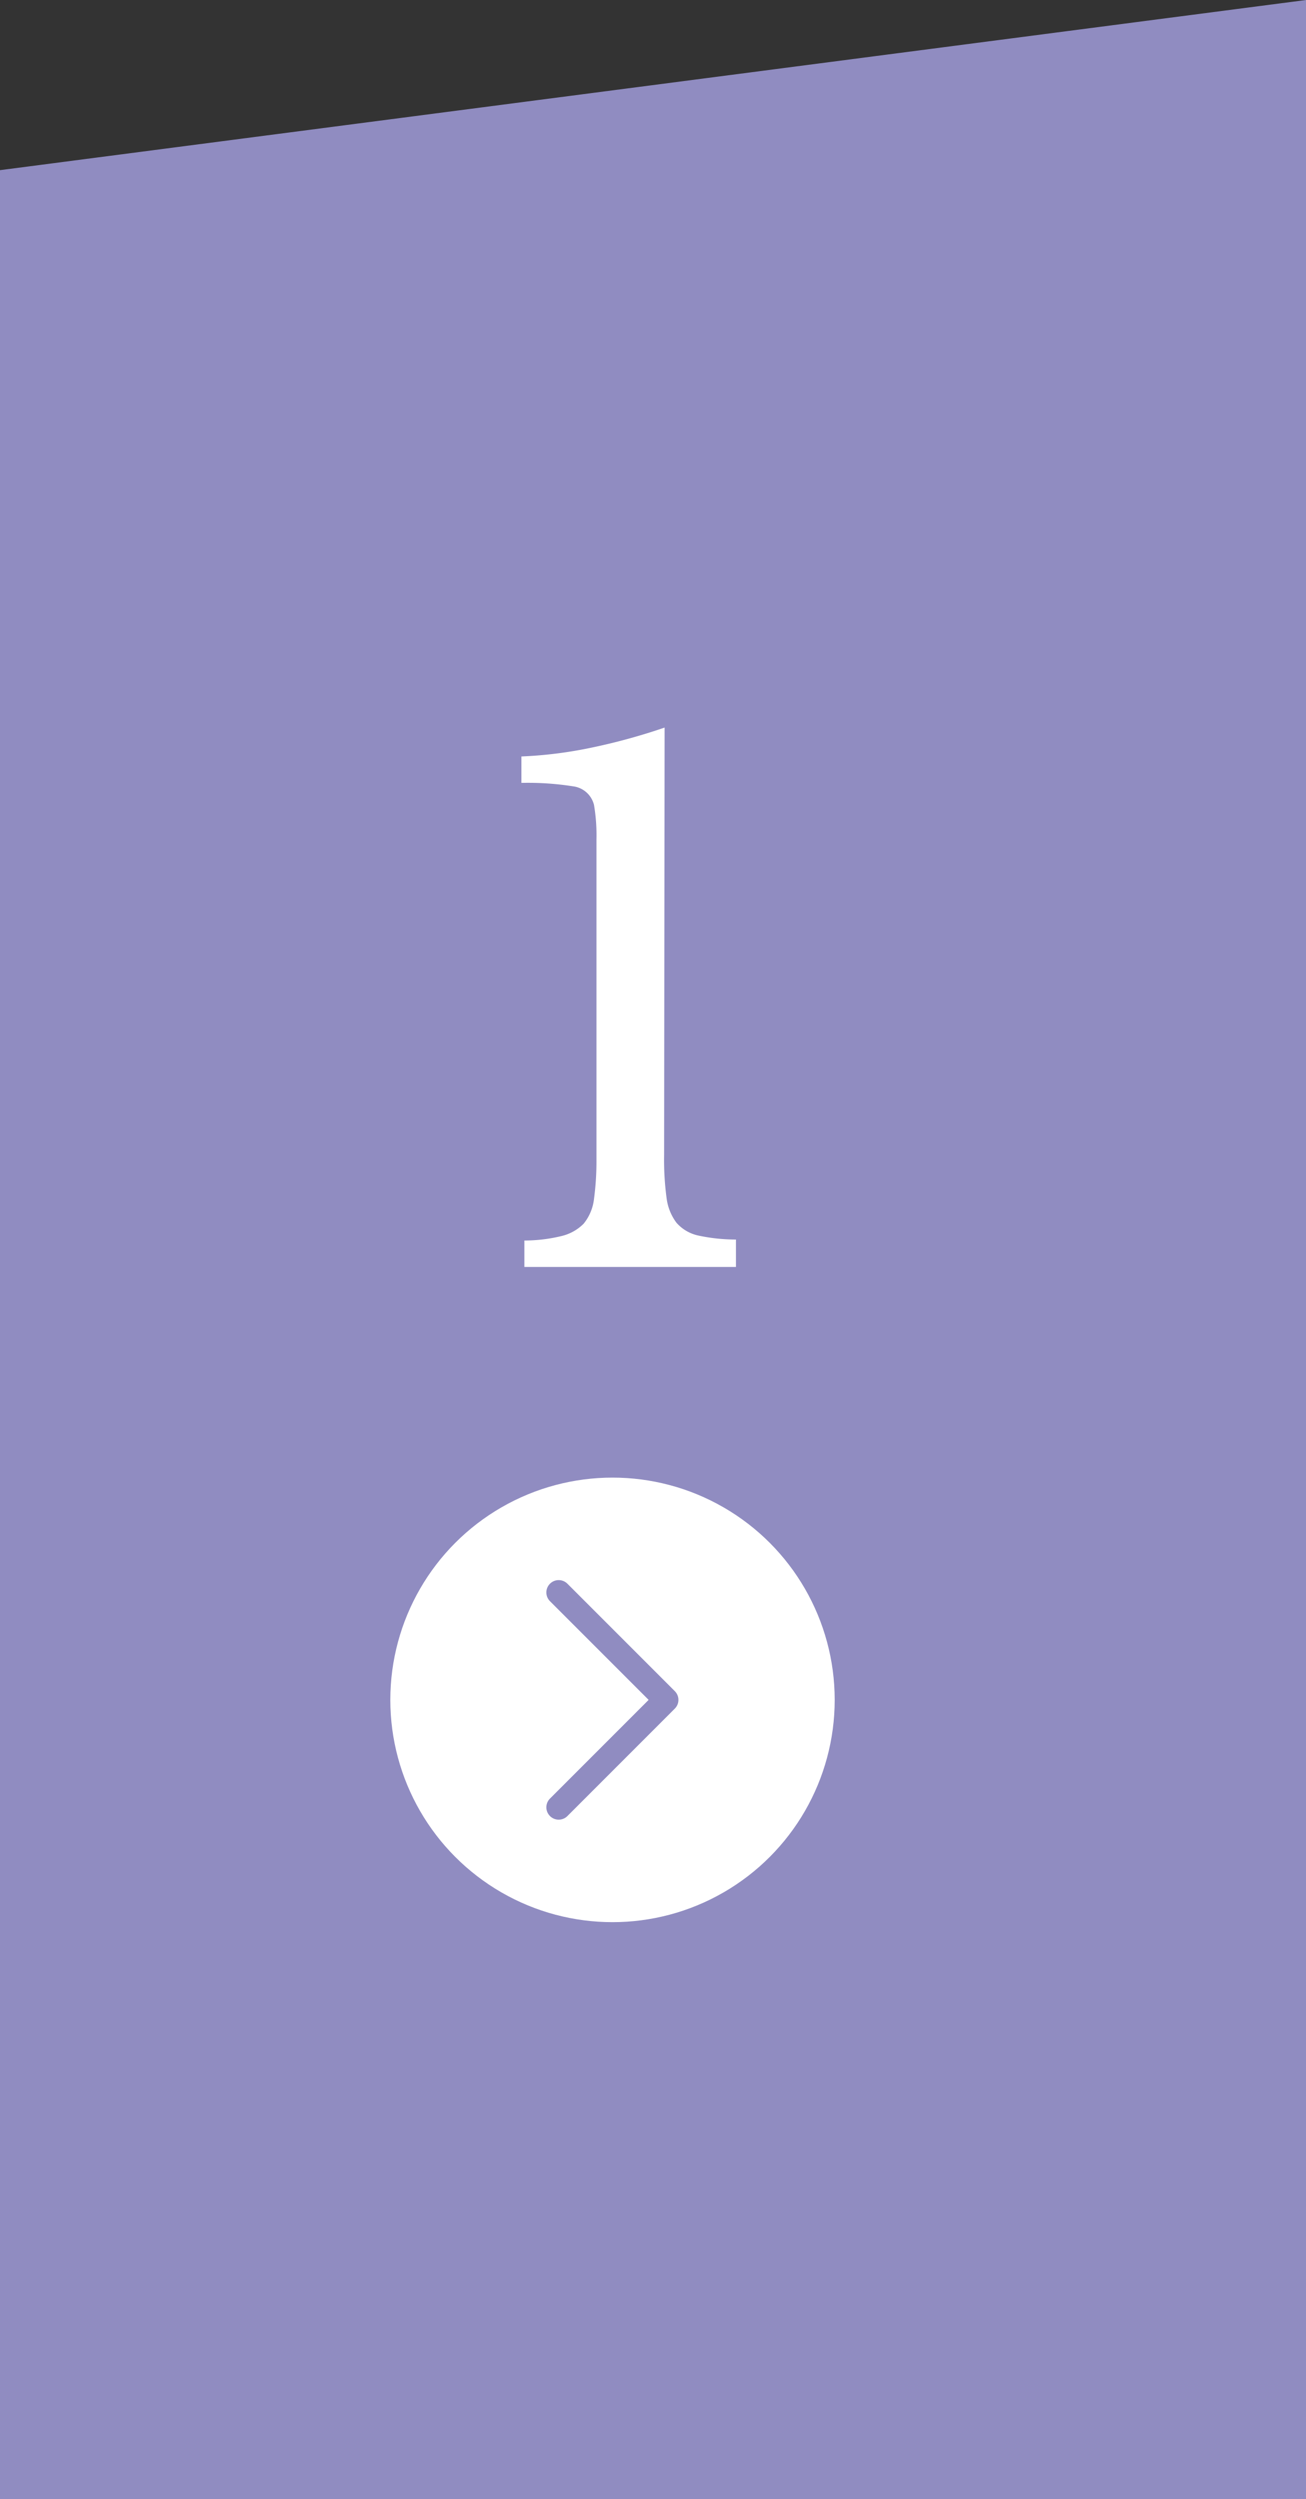 <svg id="bg" xmlns="http://www.w3.org/2000/svg" viewBox="0 0 52.9 101.19"><rect x="0" y="0" width="52.9" height="101.19" fill="#333333" stroke="none"/><defs><style>.cls-2{fill:#fff}</style></defs><path style="fill:#908cc1" d="M52.9 101.19H0V6.89L52.9 0v101.19z"/><path class="cls-2" d="M26.9 46.76a11.69 11.69 0 0 0 .1 1.75 2.1 2.1 0 0 0 .4 1 1.64 1.64 0 0 0 .89.52 7.28 7.28 0 0 0 1.52.16v1.11h-8.57v-1.07a6.39 6.39 0 0 0 1.5-.18 1.88 1.88 0 0 0 .9-.5 1.93 1.93 0 0 0 .42-1 11.58 11.58 0 0 0 .1-1.61V33.99a7.33 7.33 0 0 0-.1-1.4 1 1 0 0 0-.84-.75 11.81 11.81 0 0 0-2.1-.14v-1.07a17.19 17.19 0 0 0 2.9-.37 24.54 24.54 0 0 0 2.9-.8Z"/><circle class="cls-2" cx="24.81" cy="68.83" r="9"/><path d="m22.63 64.48 4.35 4.35m-4.35 4.35 4.35-4.35" style="fill:none;stroke:#908cc1;stroke-linecap:round;stroke-linejoin:round"/></svg>